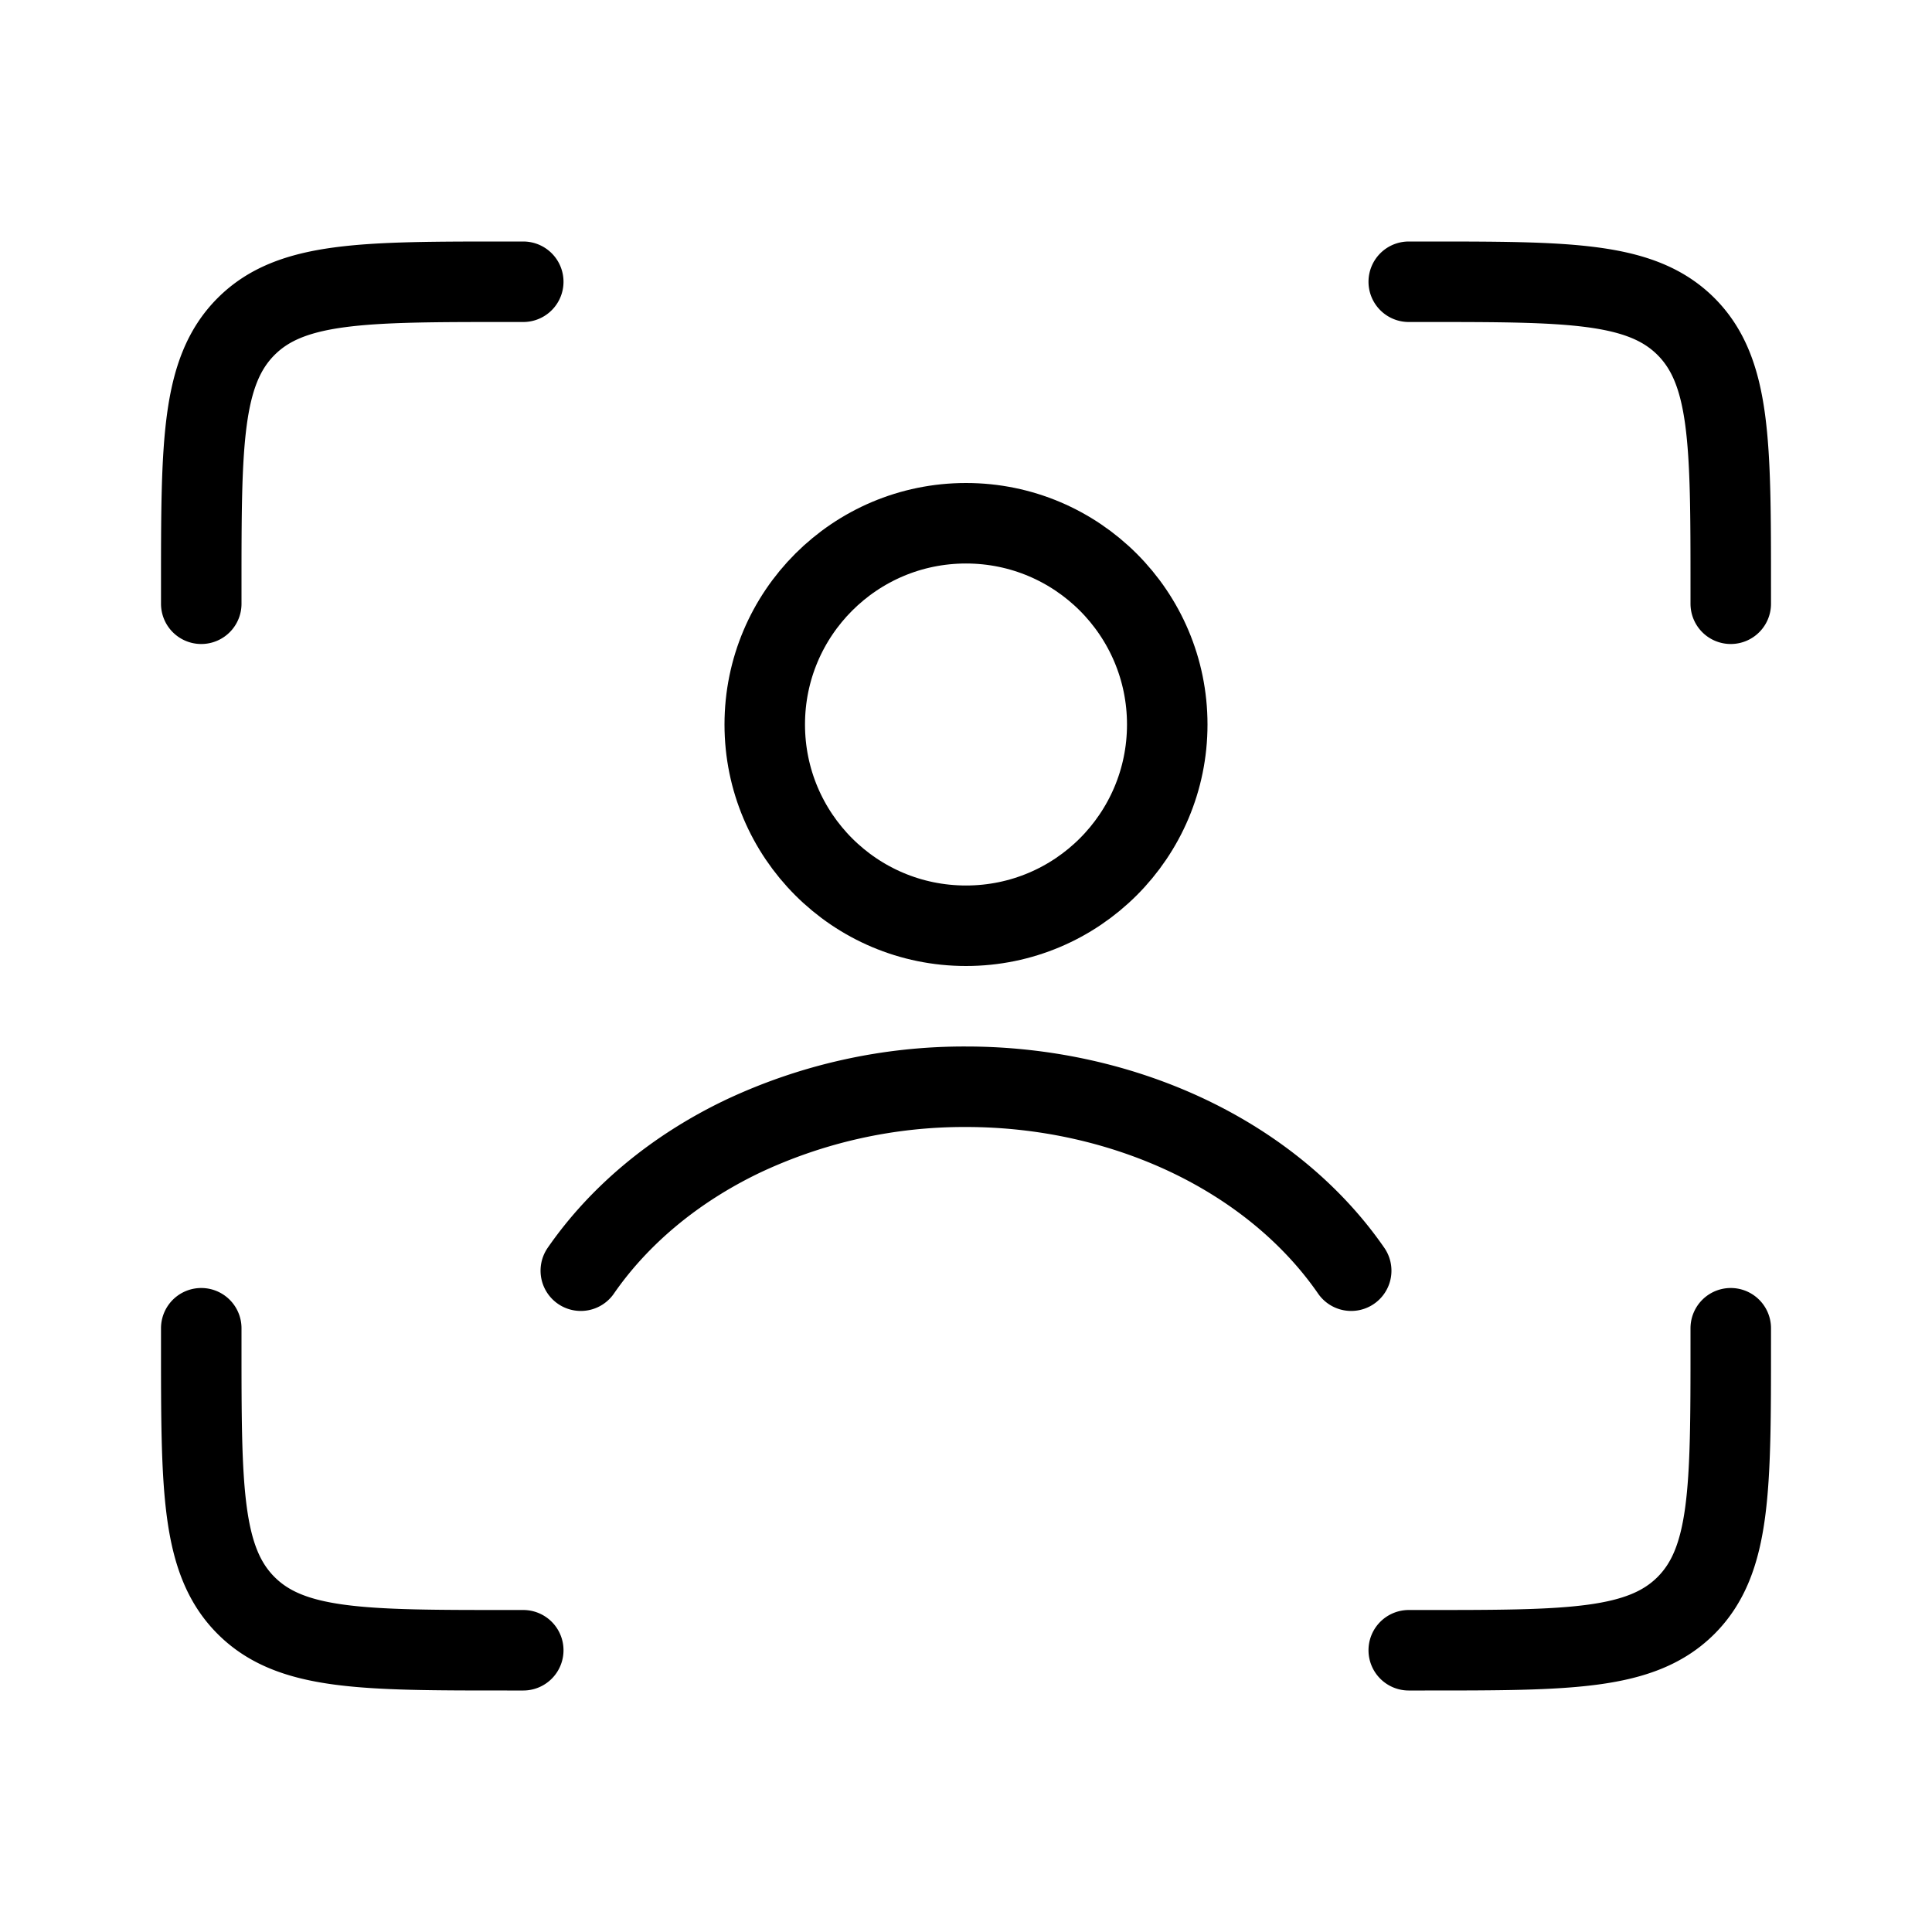<svg xmlns="http://www.w3.org/2000/svg" xmlns:xlink="http://www.w3.org/1999/xlink" width="24" height="24" viewBox="0 0 24 24"><g fill="none" stroke="currentColor" stroke-linecap="round"><path d="M17.5 3.5h.2c1.791 0 2.687 0 3.244.556c.556.557.556 1.453.556 3.244v.2m-4 13h.2c1.791 0 2.687 0 3.244-.556c.556-.557.556-1.453.556-3.244v-.2m-15-13h-.2c-1.791 0-2.687 0-3.243.556C2.5 4.614 2.5 5.51 2.5 7.3v.2m4 13h-.2c-1.791 0-2.687 0-3.243-.556C2.5 19.387 2.5 18.49 2.5 16.7v-.2m4.715-.715c.473-.683 1.16-1.26 2.002-1.665A6.45 6.45 0 0 1 12 13.5c.981 0 1.941.216 2.783.62c.842.405 1.53.982 2.002 1.665"/><circle cx="12" cy="9" r="2.5"/></g></svg>